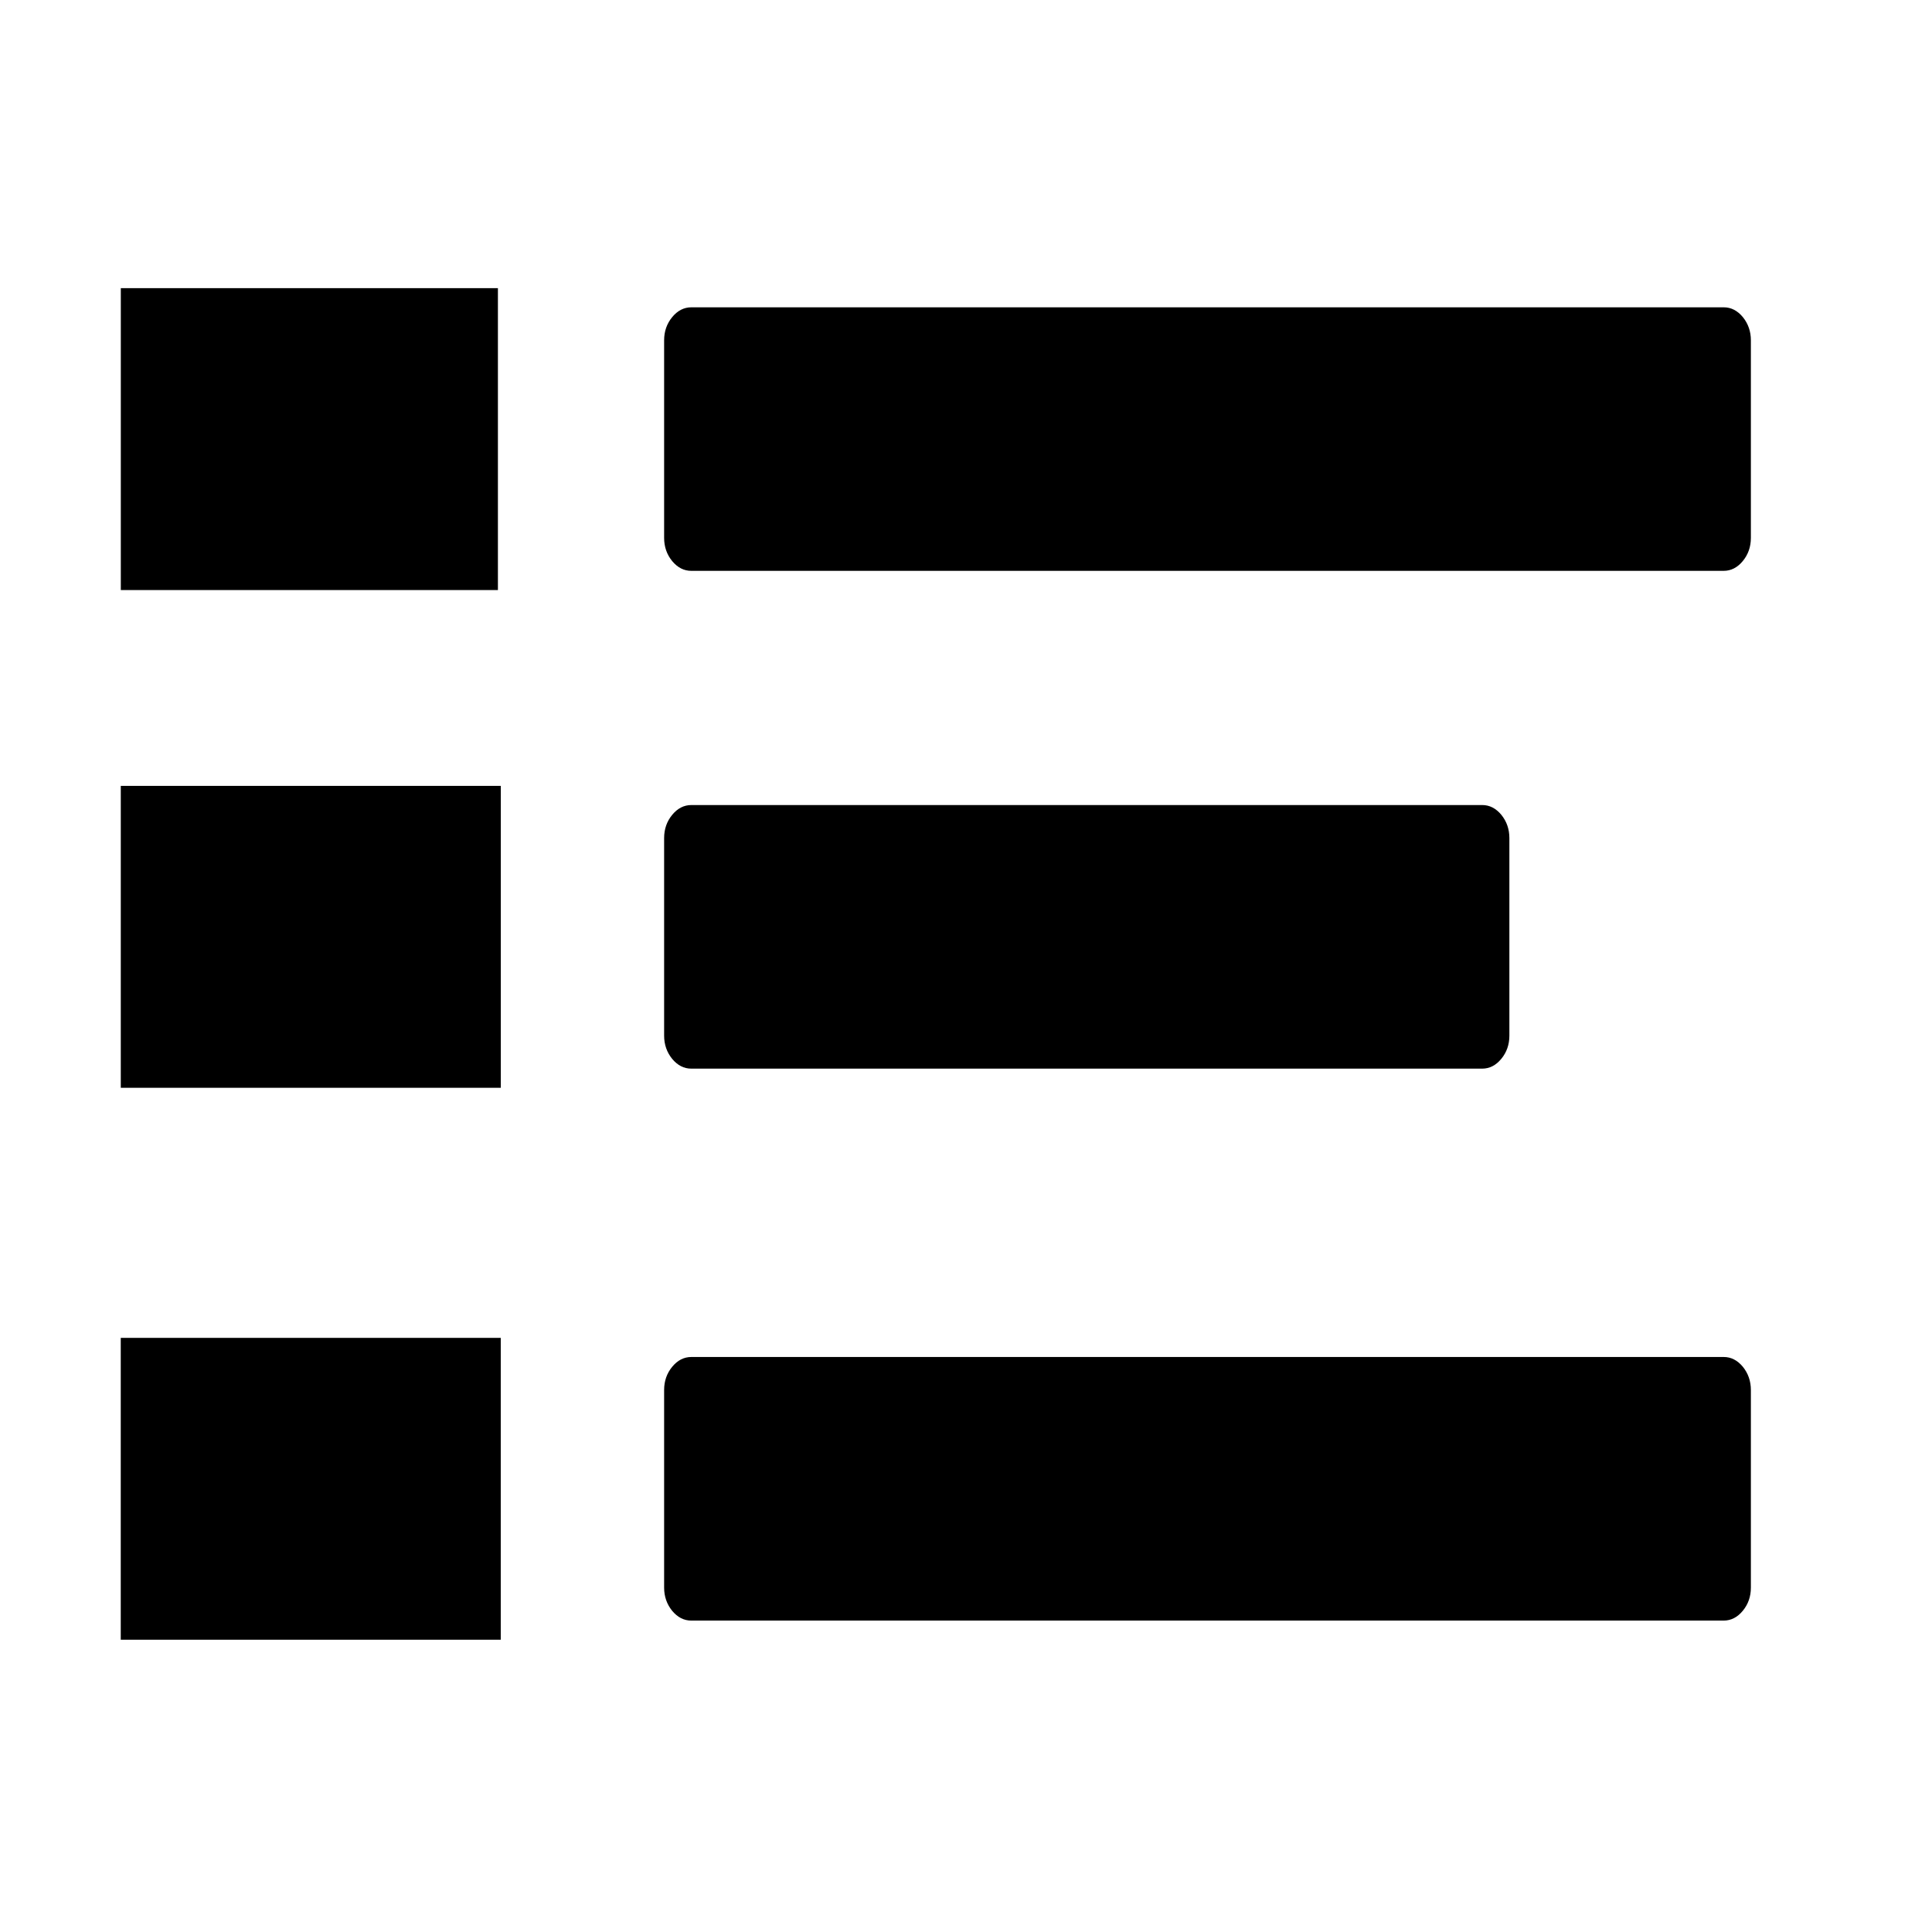 <?xml version="1.0" encoding="UTF-8" standalone="no"?>
<!-- Generated by IcoMoon.io -->

<svg
   xmlns:dc="http://purl.org/dc/elements/1.1/"
   xmlns:cc="http://creativecommons.org/ns#"
   xmlns:rdf="http://www.w3.org/1999/02/22-rdf-syntax-ns#"
   xmlns:svg="http://www.w3.org/2000/svg"
   xmlns="http://www.w3.org/2000/svg"
   xmlns:sodipodi="http://sodipodi.sourceforge.net/DTD/sodipodi-0.dtd"
   xmlns:inkscape="http://www.inkscape.org/namespaces/inkscape"
   version="1.1"
   width="32"
   height="32"
   viewBox="0 0 32 32"
   id="svg2"
   inkscape:version="0.48.4 r9939"
   sodipodi:docname="legend.svg">
  <defs
     id="defs8" />
  <sodipodi:namedview
     pagecolor="#ffffff"
     bordercolor="#666666"
     borderopacity="1"
     objecttolerance="10"
     gridtolerance="10"
     guidetolerance="10"
     inkscape:pageopacity="0"
     inkscape:pageshadow="2"
     inkscape:window-width="1920"
     inkscape:window-height="1028"
     id="namedview6"
     showgrid="false"
     inkscape:zoom="14.75"
     inkscape:cx="13.131283"
     inkscape:cy="11.979005"
     inkscape:window-x="0"
     inkscape:window-y="25"
     inkscape:window-maximized="1"
     inkscape:current-layer="svg2" />
  <path
     id="path3000"
     d="m 2.001,4.773 6.246,0 0,5 -6.246,0 z m -4.68e-4,8.244 6.294,0 0,5 -6.294,0 z M 2,22.159 l 6.294,0 0,5 -6.294,0 z M 11,8.909 11,5.636 c 0,-0.148 0.045,-0.276 0.134,-0.384 0.089,-0.108 0.195,-0.162 0.317,-0.162 l 17.099,0 c 0.122,0 0.227,0.054 0.317,0.162 C 28.955,5.361 29,5.489 29,5.636 l 0,3.273 c 0,0.148 -0.045,0.276 -0.134,0.384 -0.089,0.108 -0.195,0.162 -0.317,0.162 l -17.099,0 c -0.122,0 -0.227,-0.054 -0.317,-0.162 C 11.045,9.185 11,9.057 11,8.909 z m 0,8.244 0,-3.273 c 0,-0.148 0.045,-0.276 0.134,-0.384 0.089,-0.108 0.195,-0.162 0.317,-0.162 l 13.099,0 c 0.122,0 0.227,0.054 0.317,0.162 C 24.955,13.605 25,13.733 25,13.881 l 0,3.273 c 0,0.148 -0.045,0.276 -0.134,0.384 -0.089,0.108 -0.195,0.162 -0.317,0.162 l -13.099,0 c -0.122,0 -0.227,-0.054 -0.317,-0.162 C 11.045,17.429 11,17.301 11,17.154 z m 0,9.142 0,-3.273 c 0,-0.148 0.045,-0.276 0.134,-0.384 0.089,-0.108 0.195,-0.162 0.317,-0.162 l 17.099,0 c 0.122,0 0.227,0.054 0.317,0.162 C 28.955,22.747 29,22.875 29,23.023 l 0,3.273 c 0,0.148 -0.045,0.276 -0.134,0.384 -0.089,0.108 -0.195,0.162 -0.317,0.162 l -17.099,0 c -0.122,0 -0.227,-0.054 -0.317,-0.162 C 11.045,26.571 11,26.443 11,26.296 z"
     inkscape:connector-curvature="0"
     sodipodi:nodetypes="cccccccccccccccsscsscssssscssscsscssssscssscsscsscsscs" />
</svg>
